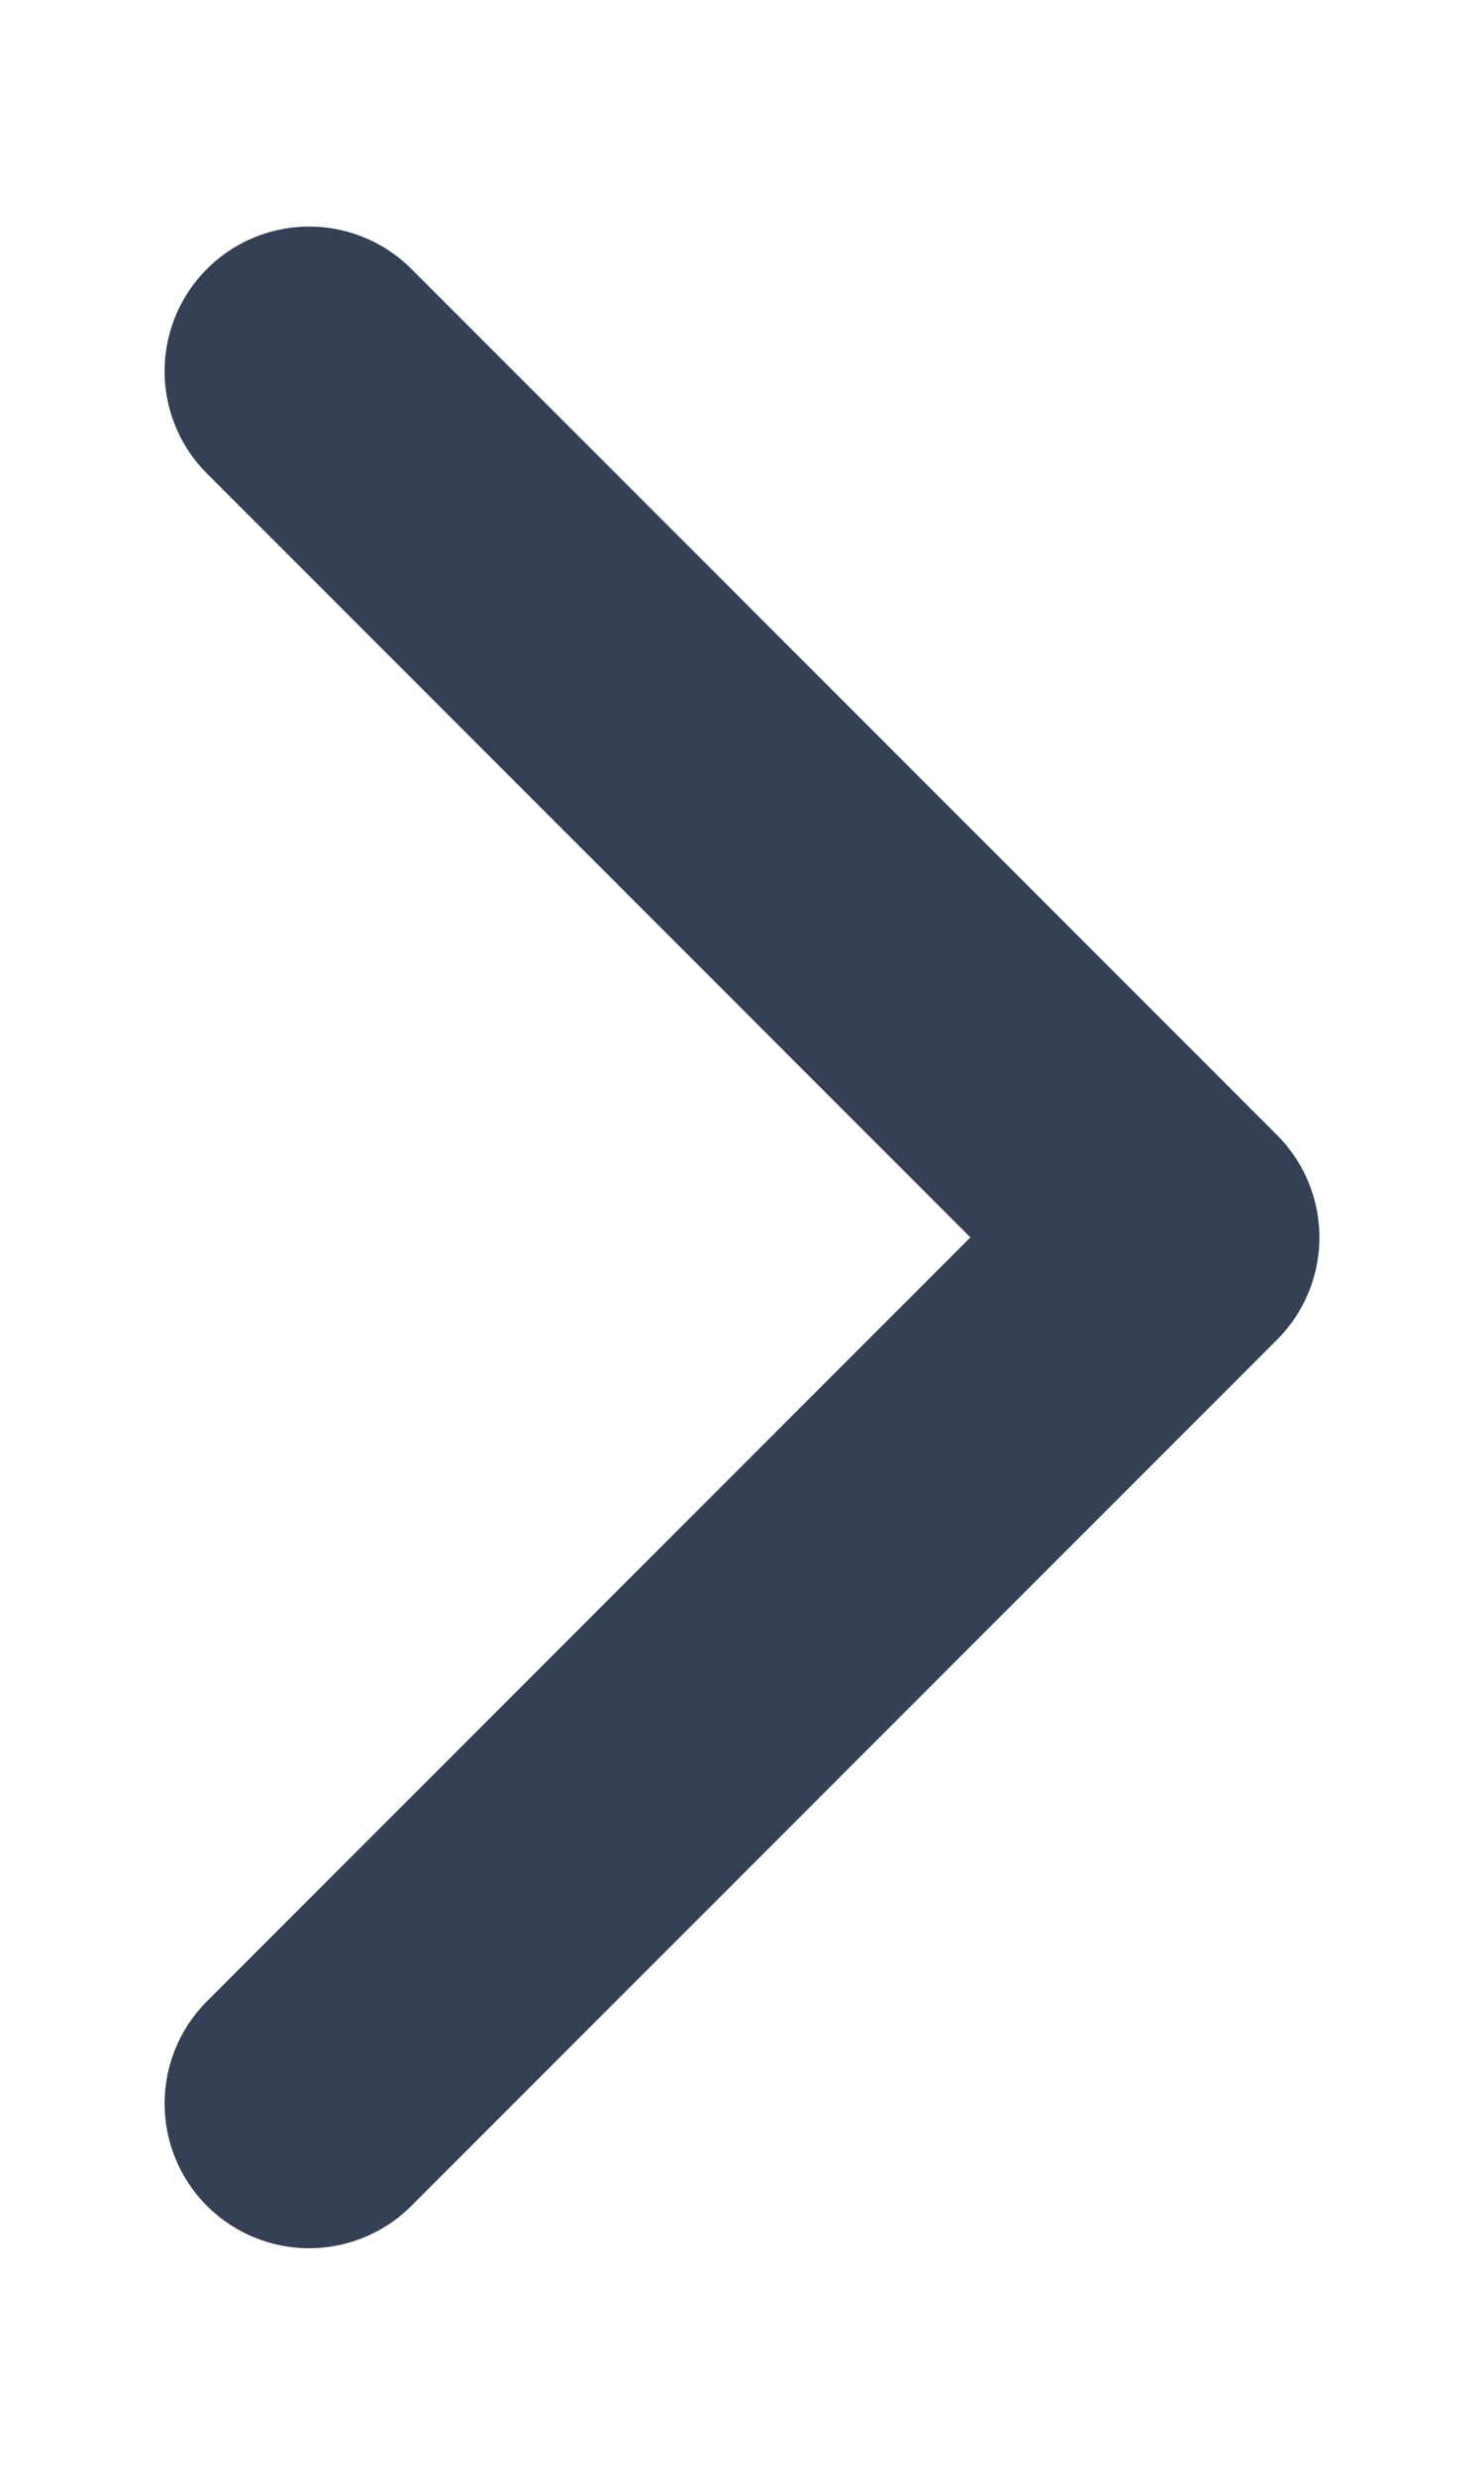 <svg width="6" height="10" viewBox="0 0 6 10" fill="none" xmlns="http://www.w3.org/2000/svg">
<path d="M1.25 1.5L4.75 5L1.25 8.5" stroke="#344054" stroke-width="1.169" stroke-linecap="round" stroke-linejoin="round"/>
</svg>
